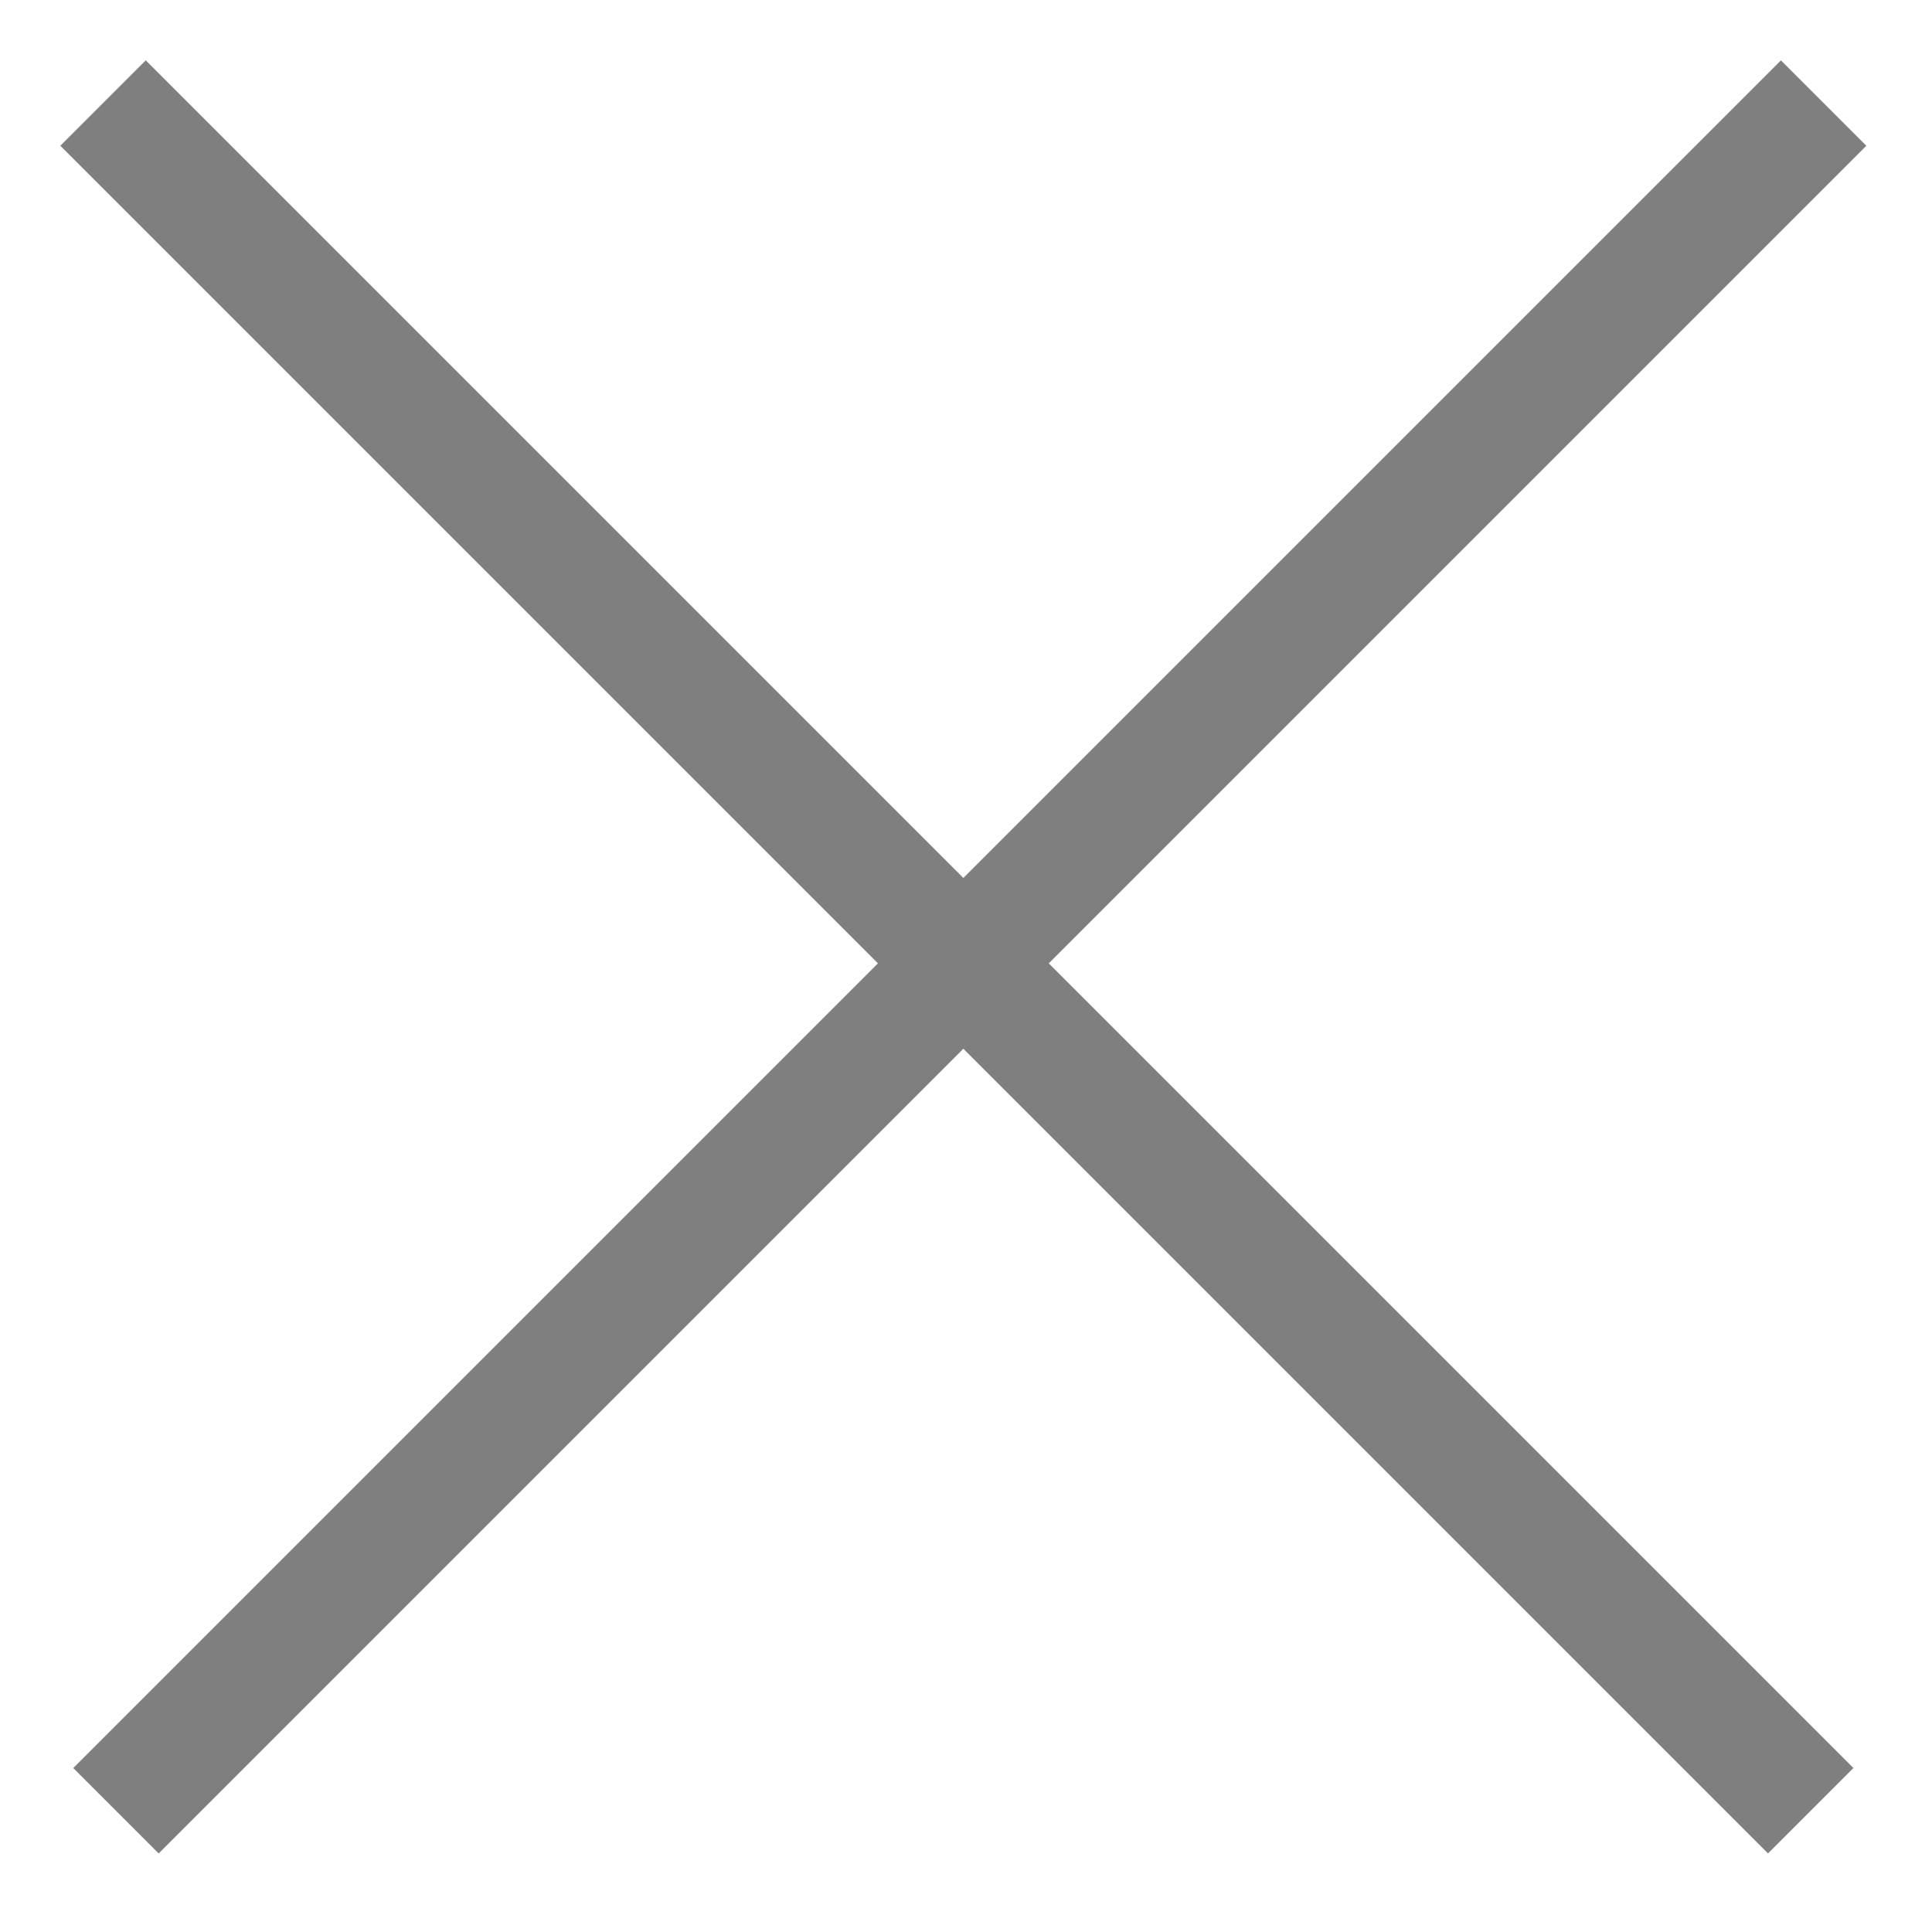 <svg width="32" height="32" viewBox="0 0 32 32" fill="none" xmlns="http://www.w3.org/2000/svg">
<g opacity="0.5">
<rect x="1" y="2.414" width="2" height="40" transform="rotate(-45 1 2.414)" fill="black"/>
<rect x="29.498" y="1" width="2" height="40" transform="rotate(45 29.498 1)" fill="black"/>
</g>
</svg>

